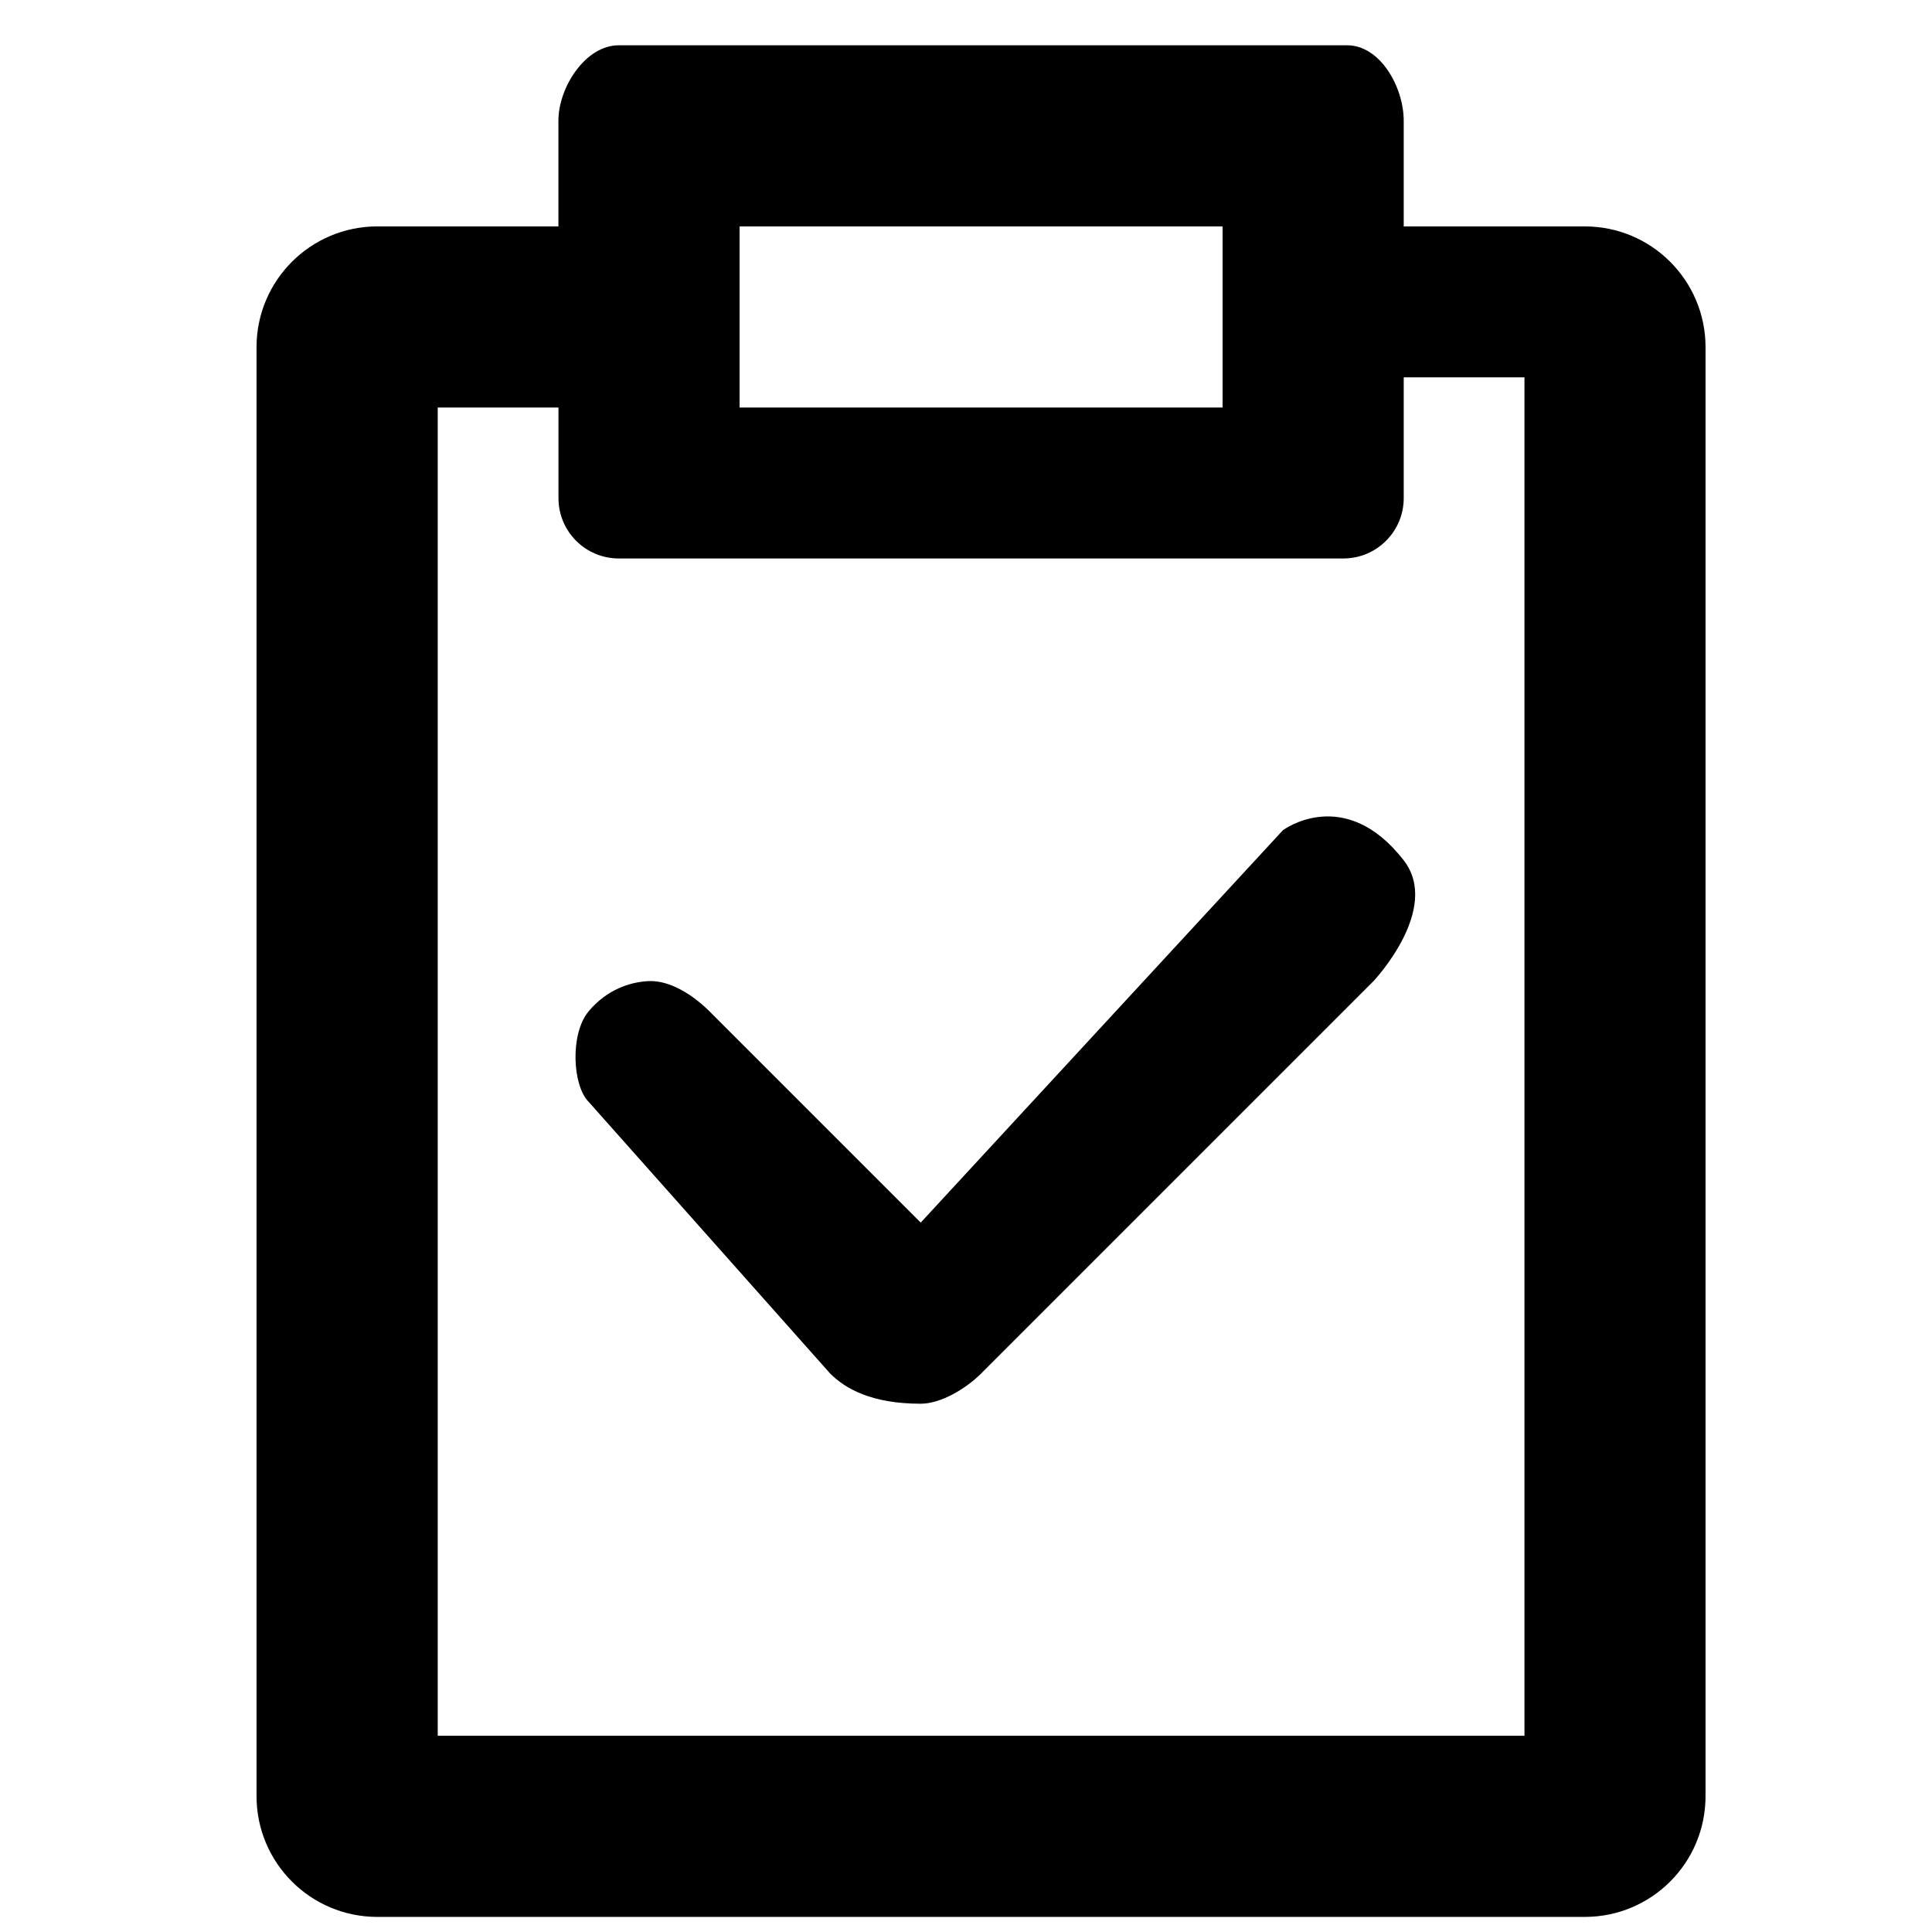 <?xml version="1.0" encoding="utf-8"?>
<!-- Generated by IcoMoon.io -->
<!DOCTYPE svg PUBLIC "-//W3C//DTD SVG 1.1//EN" "http://www.w3.org/Graphics/SVG/1.1/DTD/svg11.dtd">
<svg version="1.1" xmlns="http://www.w3.org/2000/svg" xmlns:xlink="http://www.w3.org/1999/xlink" width="32" height="32" viewBox="0 0 32 32">
<path d="M26.25 3.75h-3v-1.75c0-0.553-0.386-1.25-0.938-1.25h-12.063c-0.553 0-1 0.697-1 1.25v1.75h-3c-1.104 0-2 0.896-2 2v24c0 1.105 0.896 2 2 2h20c1.105 0 2-0.895 2-2v-24c0-1.104-0.895-2-2-2zM12.25 3.75h8v3h-8v-3zM25.25 28.75h-18v-22h2v1.5c0 0.553 0.447 1 1 1h12c0.552 0 1-0.447 1-1v-2h2v22.5z"></path>
<path d="M23.25 14.25c-0.979-1.261-2-0.5-2-0.5l-6 6.5-3.5-3.5c-0.267-0.267-0.652-0.514-1-0.5-0.313 0.012-0.701 0.142-1 0.5-0.313 0.375-0.267 1.234 0 1.5l4 4.5c0.253 0.253 0.688 0.5 1.5 0.5 0.332 0 0.747-0.247 1-0.5l6.5-6.5c0 0 1.127-1.193 0.5-2z"></path>
</svg>
